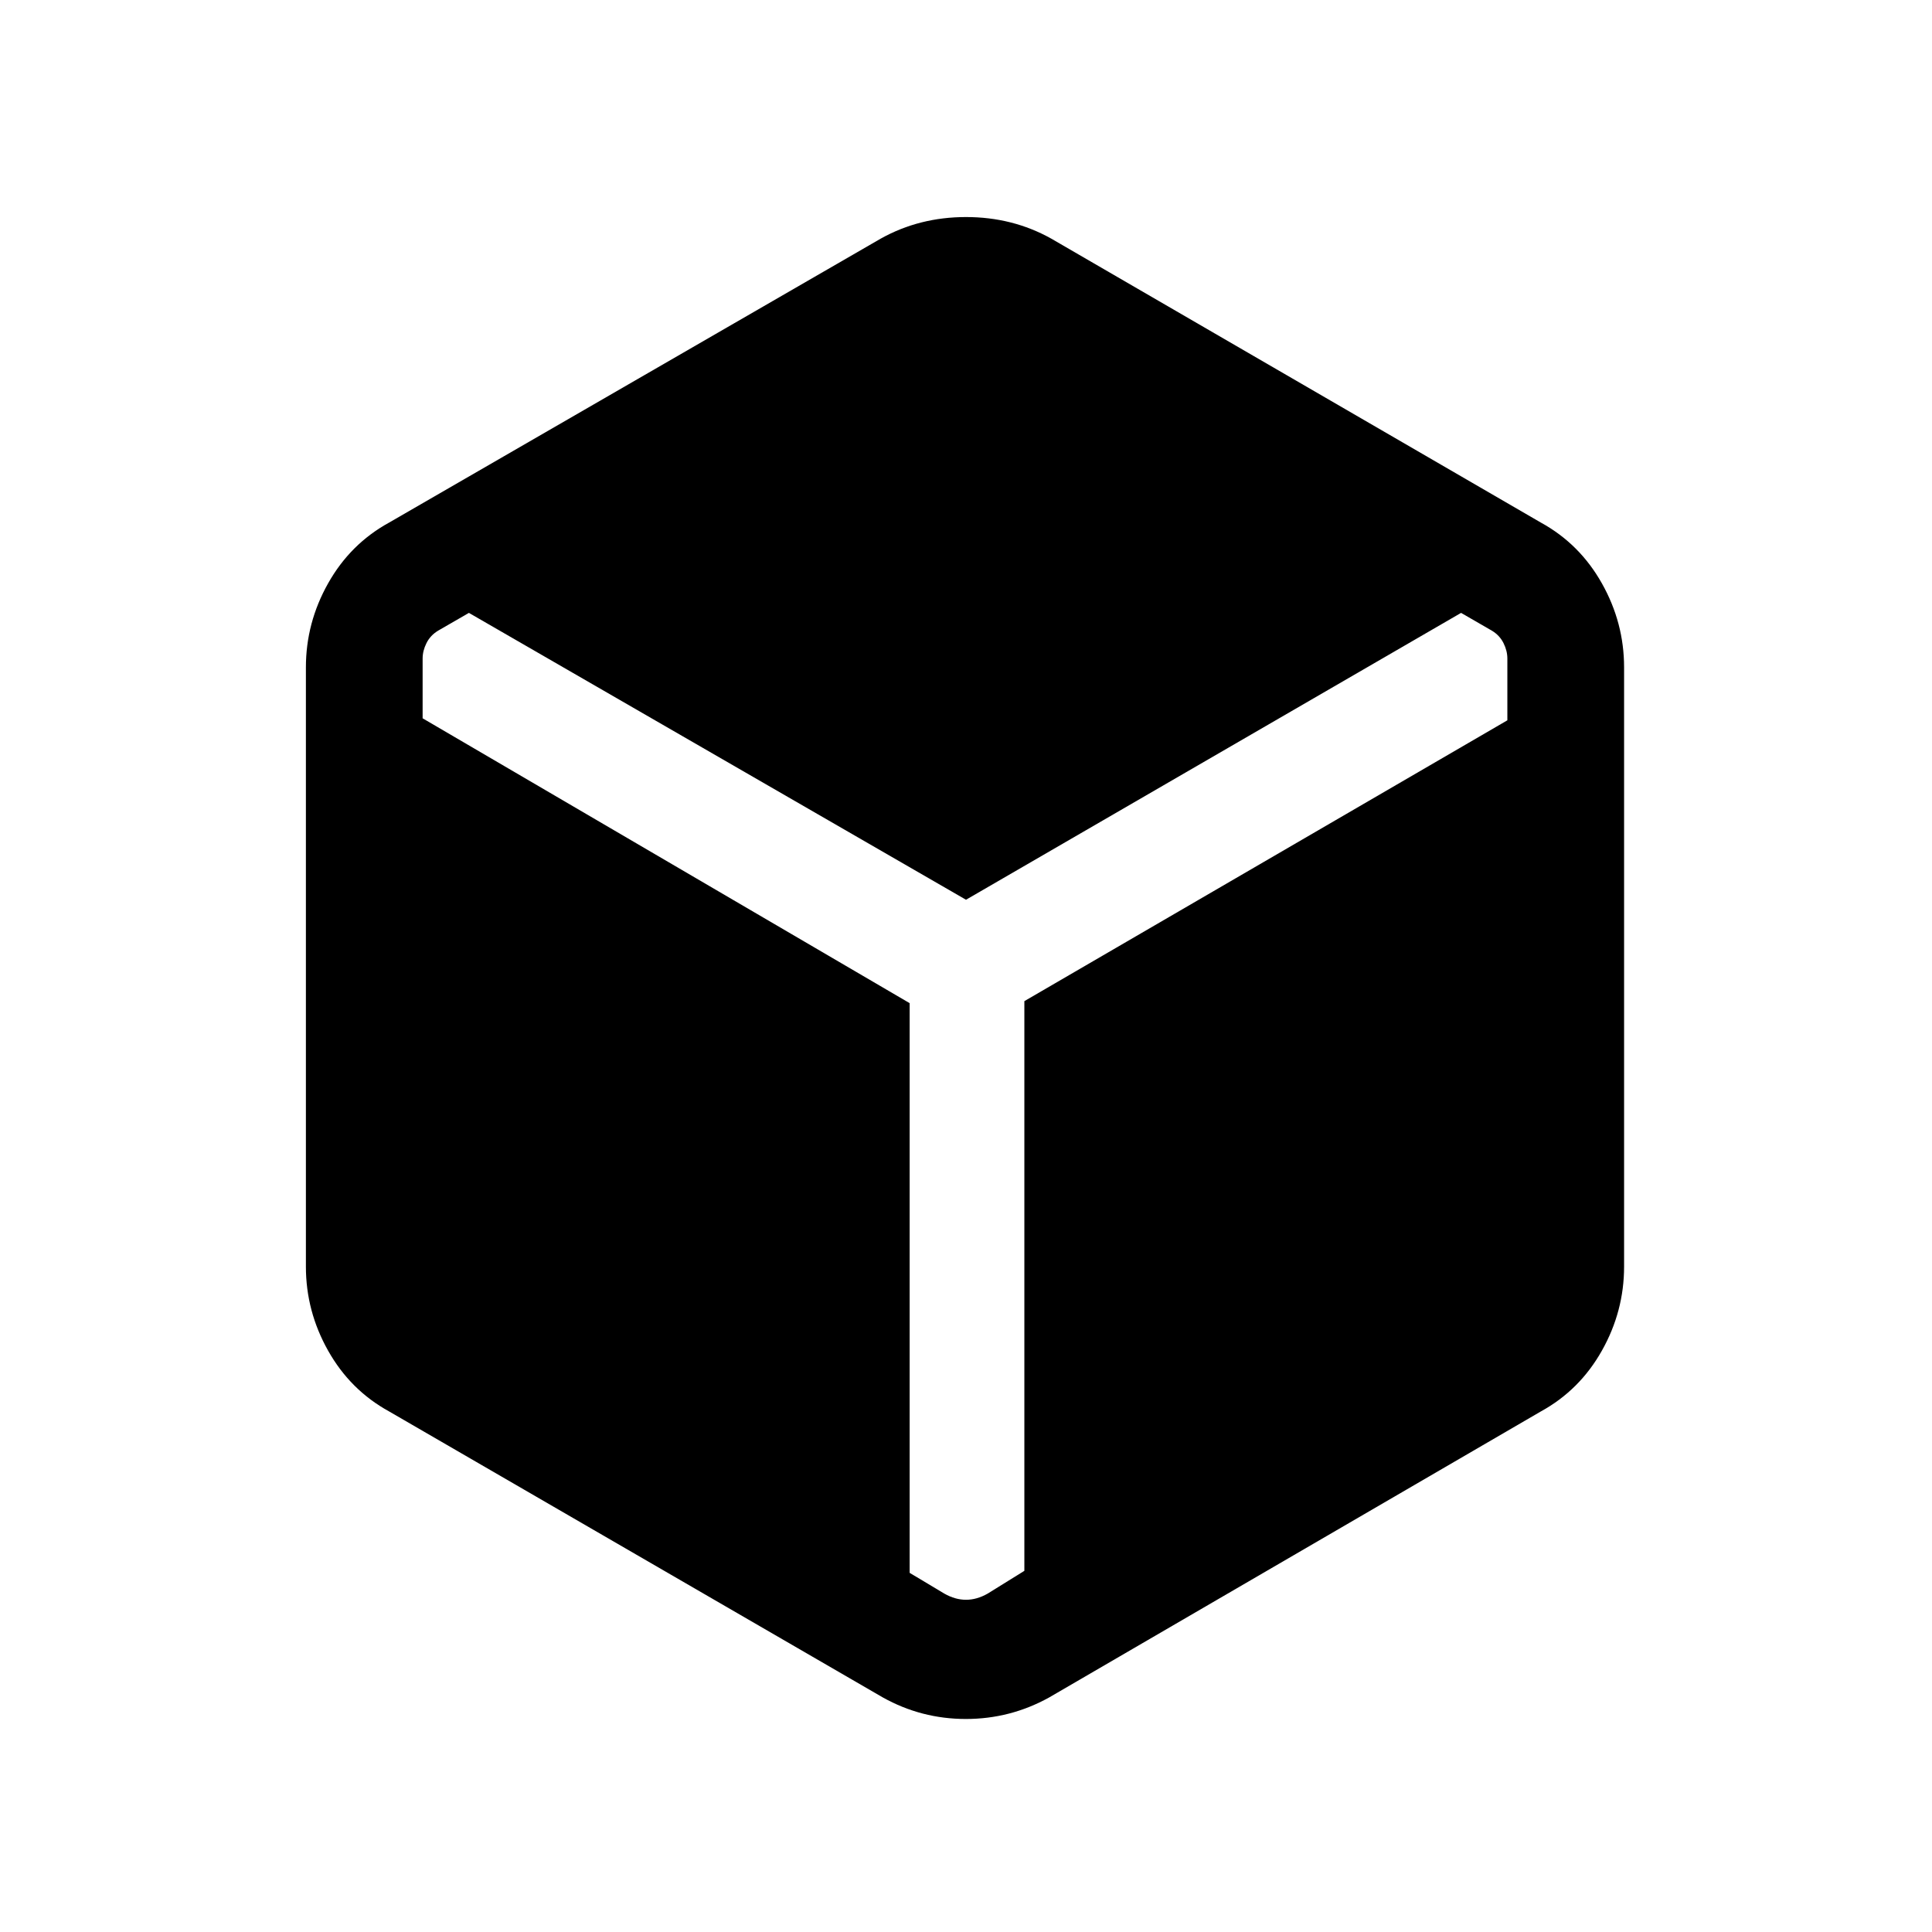 <svg xmlns="http://www.w3.org/2000/svg" height="20" viewBox="0 -960 960 960" width="20"><path d="M438.69-116.54 193.31-258.69q-19.26-10.58-30.28-30.18Q152-308.46 152-330.62v-297.76q0-22.16 11.03-41.75 11.02-19.6 30.28-30.18l244.38-141.15q19.16-10.69 42.31-10.69 23.15 0 42.31 10.69l243.38 141.15q19.26 10.58 30.28 30.18Q807-650.54 807-628.38v297.76q0 22.16-11.03 41.75-11.02 19.6-30.28 30.18L521.31-116.54q-19.29 10.69-41.38 10.69-22.08 0-41.24-10.69Zm13.31-345v283.08l17.23 10.31q5.39 3.07 10.77 3.07t10.77-3.07L509-179.46v-283.08l240-139.54v-30.69q0-3.85-1.92-7.69-1.93-3.85-5.77-6.16L726-655.46 480-512.92 233-655.46l-15.31 8.84q-3.84 2.31-5.77 6.16-1.92 3.84-1.92 7.69v29.69l242 141.54Z"/></svg>